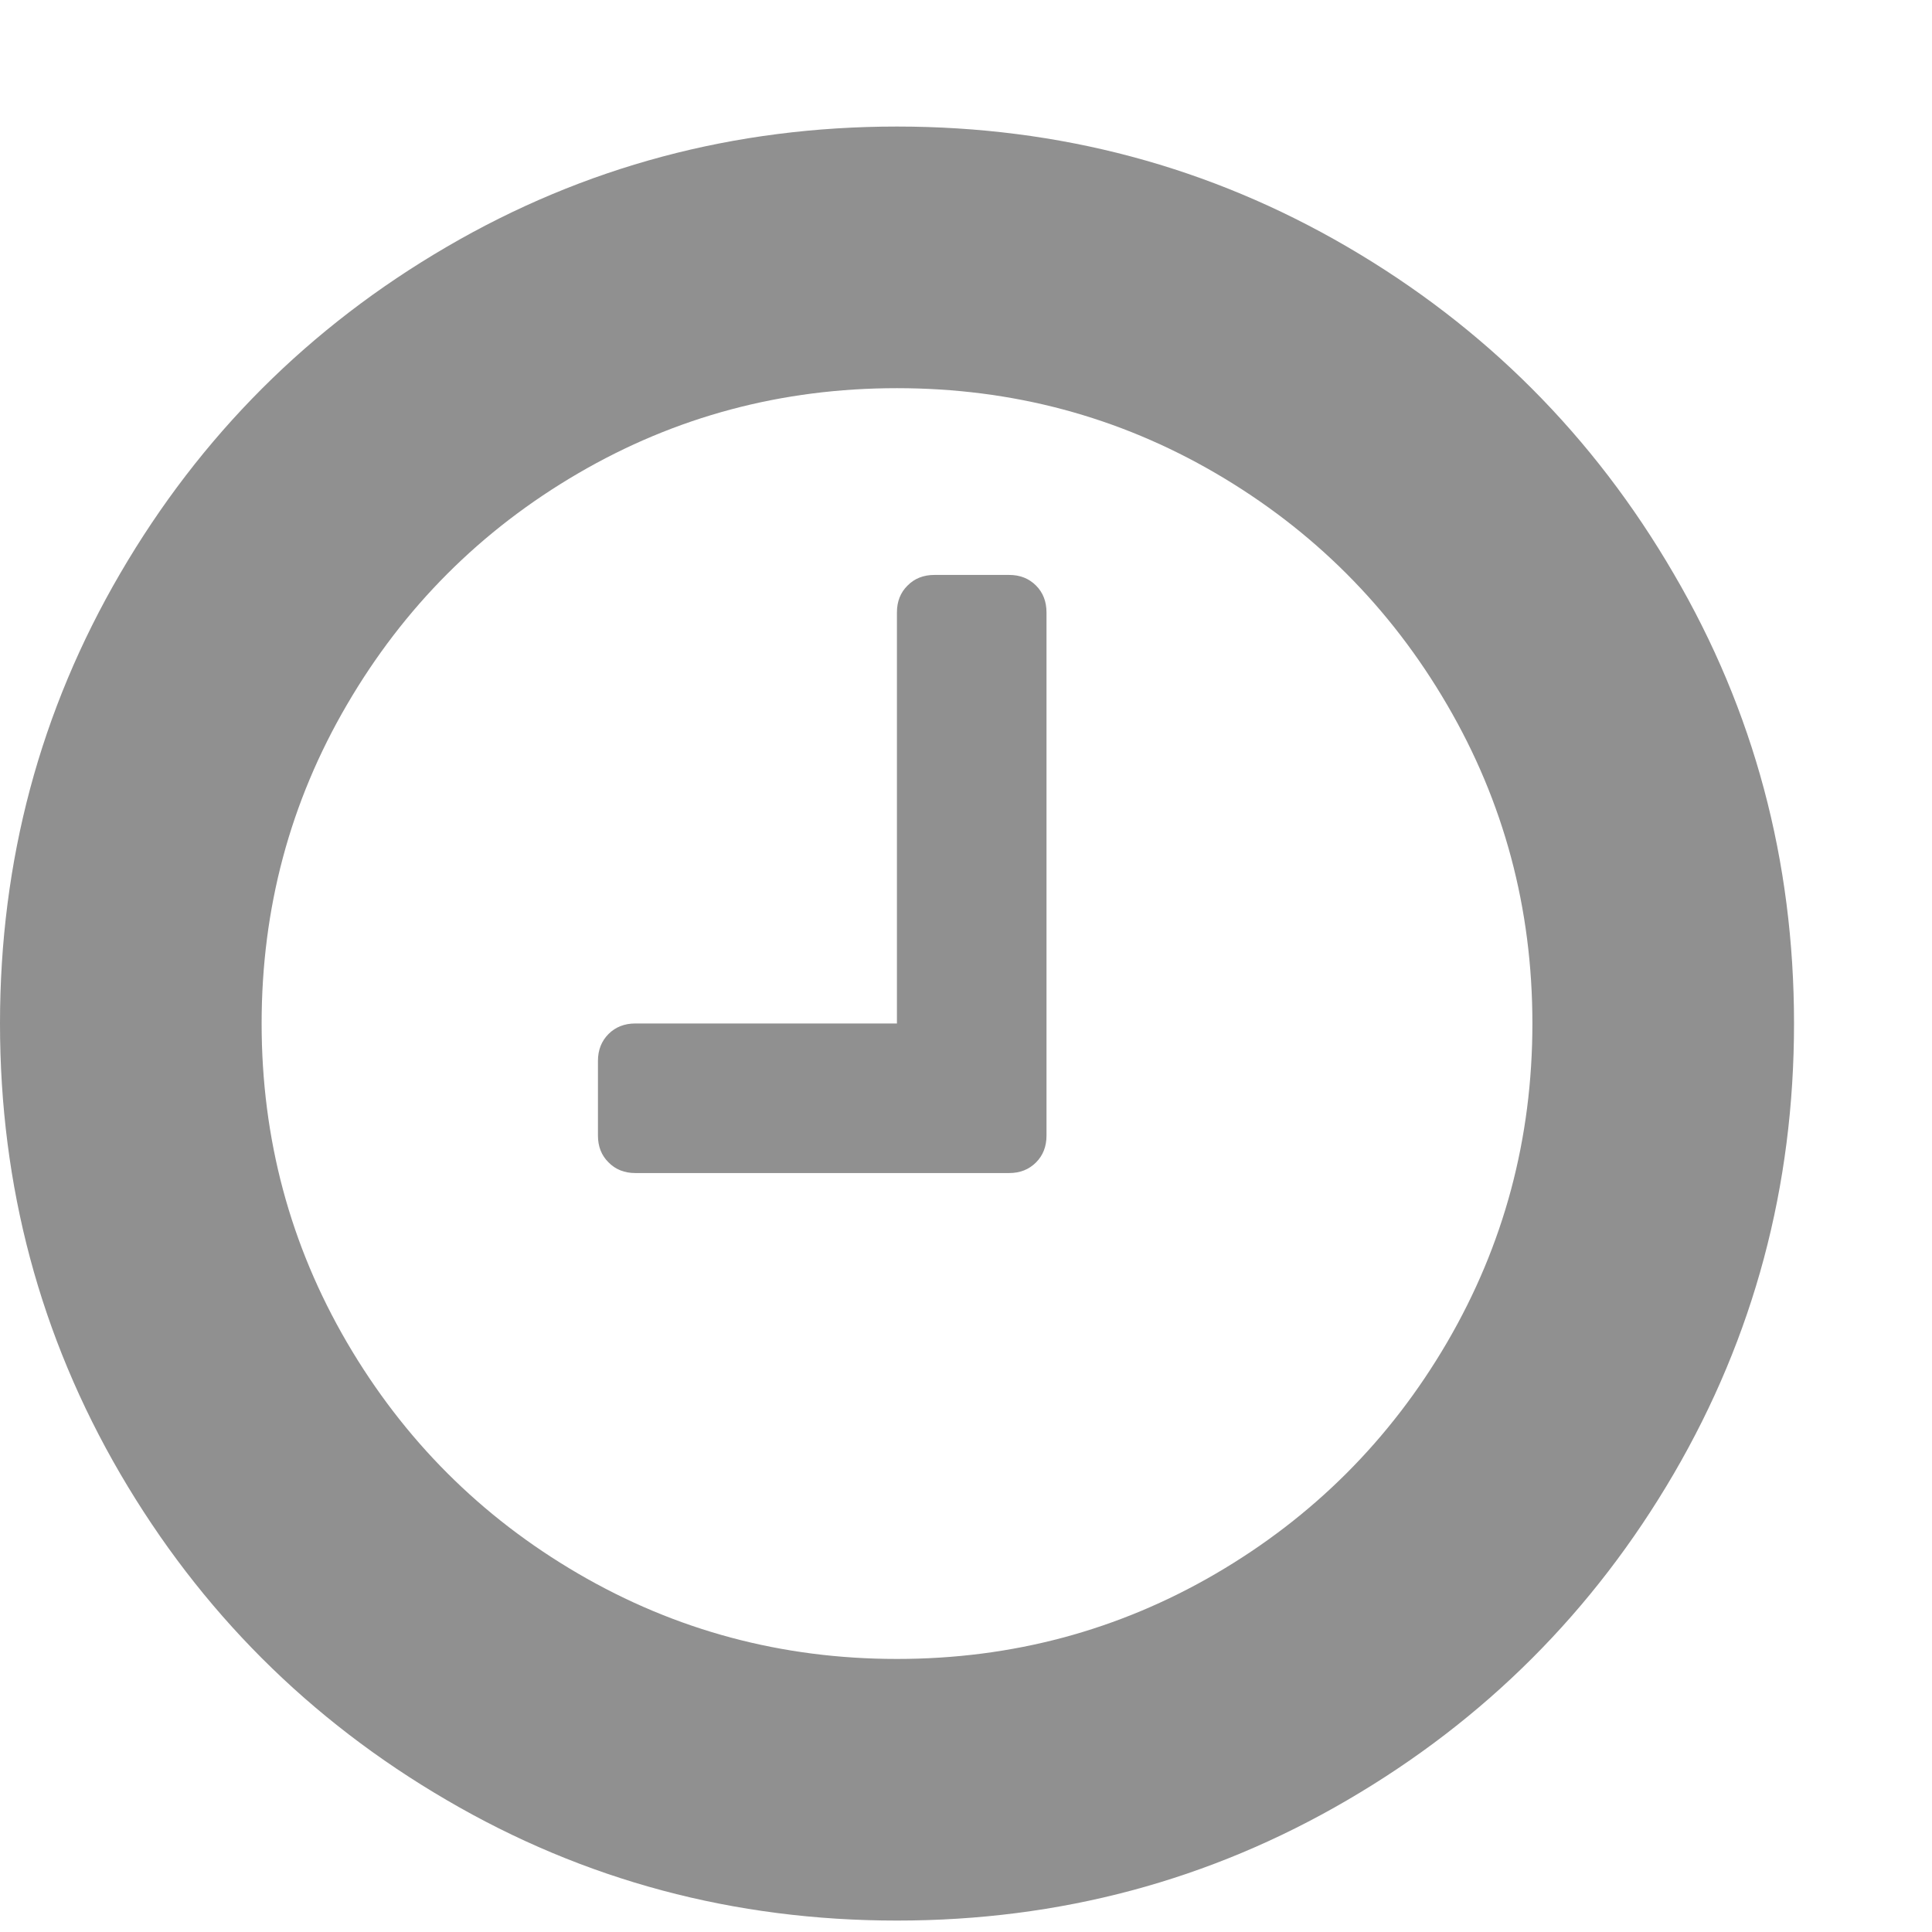 <?xml version="1.0" encoding="UTF-8"?>
<svg width="12px" height="12px" viewBox="0 0 12 12" version="1.1" xmlns="http://www.w3.org/2000/svg" xmlns:xlink="http://www.w3.org/1999/xlink">
    <!-- Generator: Sketch 58 (84663) - https://sketch.com -->
    <title>icon-time</title>
    <desc>Created with Sketch.</desc>
    <g id="Specs" stroke="none" stroke-width="1" fill="none" fill-rule="evenodd">
        <g id="Desktop-1360" transform="translate(-191, -201)" fill="#909090" fill-rule="nonzero">
            <g id="Group" transform="translate(191, 199)">
                <path d="M6.5,5.804 L6.5,9.054 C6.5,9.121 6.478,9.177 6.435,9.22 C6.391,9.264 6.336,9.286 6.268,9.286 L3.946,9.286 C3.879,9.286 3.823,9.264 3.78,9.22 C3.736,9.177 3.714,9.121 3.714,9.054 L3.714,8.589 C3.714,8.522 3.736,8.466 3.78,8.422 C3.823,8.379 3.879,8.357 3.946,8.357 L5.571,8.357 L5.571,5.804 C5.571,5.736 5.593,5.68 5.637,5.637 C5.68,5.593 5.736,5.571 5.804,5.571 L6.268,5.571 C6.336,5.571 6.391,5.593 6.435,5.637 C6.478,5.68 6.5,5.736 6.5,5.804 Z M8.988,10.338 C9.341,9.733 9.518,9.073 9.518,8.357 C9.518,7.641 9.341,6.981 8.988,6.377 C8.635,5.772 8.156,5.293 7.552,4.94 C6.947,4.587 6.287,4.411 5.571,4.411 C4.856,4.411 4.196,4.587 3.591,4.94 C2.986,5.293 2.508,5.772 2.155,6.377 C1.802,6.981 1.625,7.641 1.625,8.357 C1.625,9.073 1.802,9.733 2.155,10.338 C2.508,10.942 2.986,11.421 3.591,11.774 C4.196,12.127 4.856,12.304 5.571,12.304 C6.287,12.304 6.947,12.127 7.552,11.774 C8.156,11.421 8.635,10.942 8.988,10.338 Z M10.396,5.564 C10.894,6.415 11.143,7.346 11.143,8.357 C11.143,9.368 10.894,10.3 10.396,11.154 C9.898,12.007 9.222,12.683 8.368,13.181 C7.514,13.68 6.582,13.929 5.571,13.929 C4.561,13.929 3.628,13.68 2.775,13.181 C1.921,12.683 1.245,12.007 0.747,11.154 C0.249,10.3 0,9.368 0,8.357 C0,7.346 0.249,6.414 0.747,5.561 C1.245,4.707 1.921,4.031 2.775,3.533 C3.628,3.035 4.561,2.786 5.571,2.786 C6.582,2.786 7.514,3.035 8.368,3.533 C9.222,4.031 9.898,4.708 10.396,5.564 Z" id="icon-time"></path>
            </g>
        </g>
    </g>
</svg>